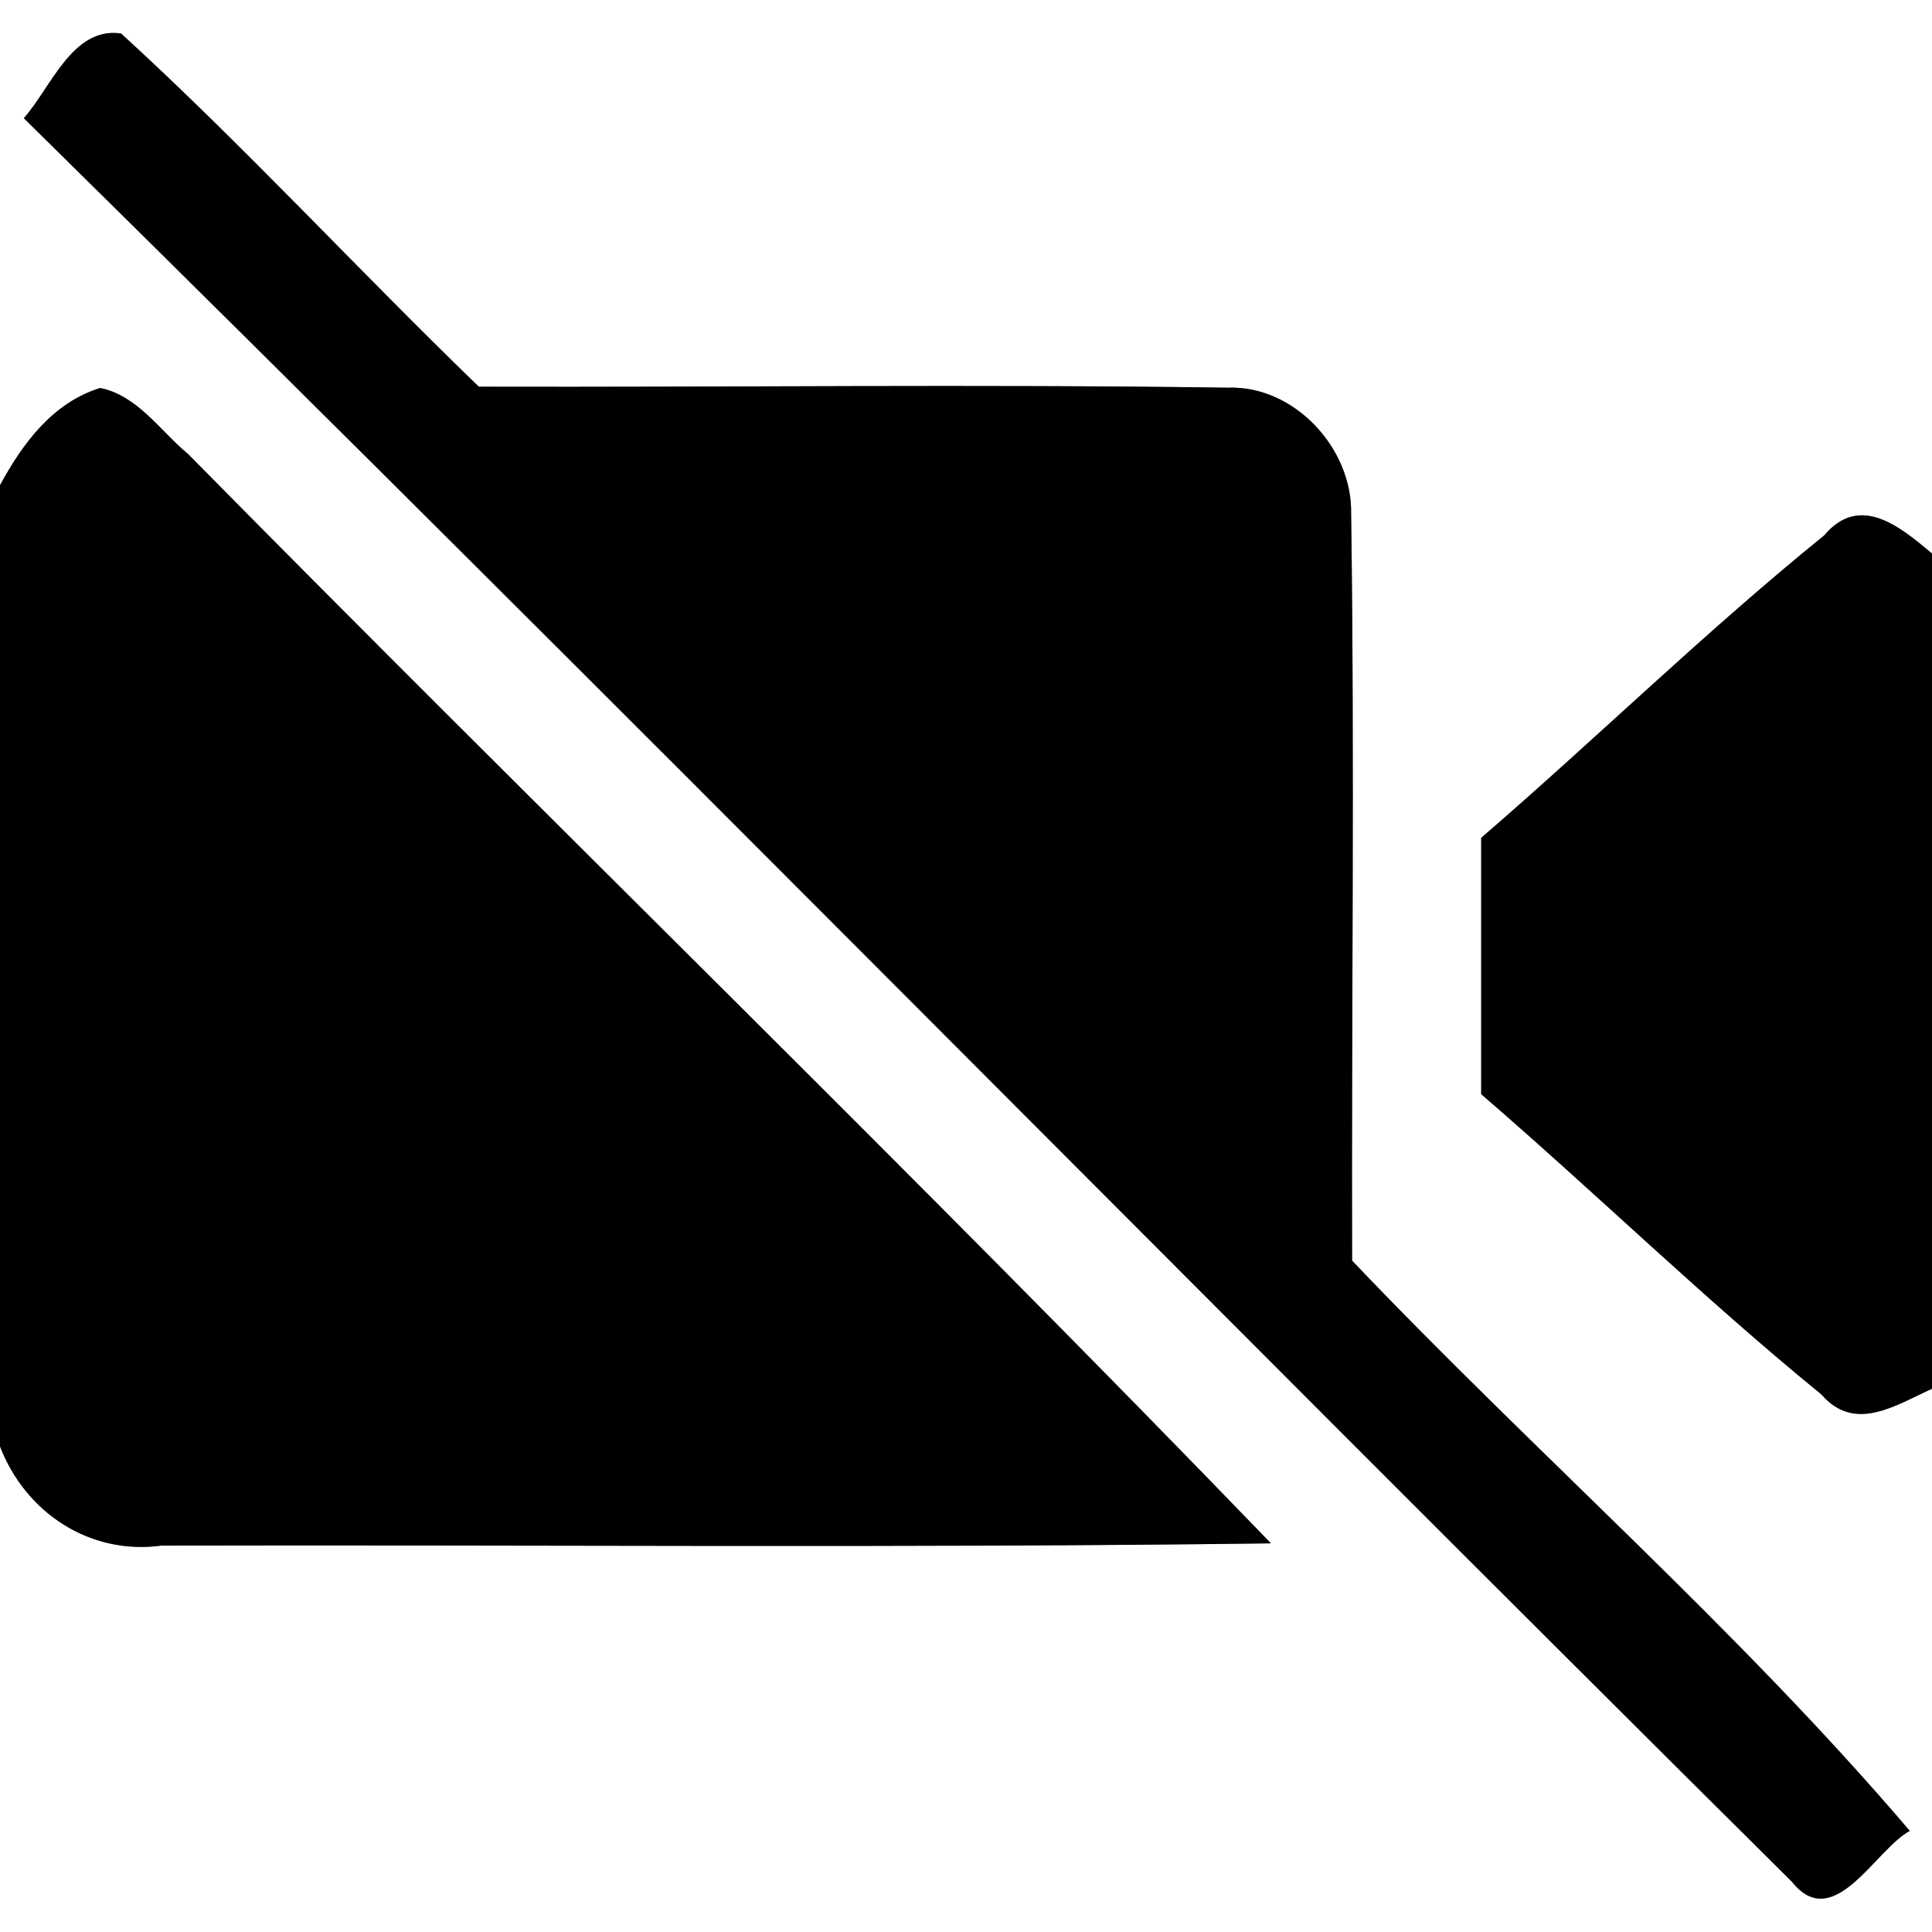<?xml version="1.0" encoding="UTF-8" ?>
<!DOCTYPE svg PUBLIC "-//W3C//DTD SVG 1.1//EN" "http://www.w3.org/Graphics/SVG/1.1/DTD/svg11.dtd">
<svg width="60pt" height="60pt" viewBox="0 0 60 60" version="1.1" xmlns="http://www.w3.org/2000/svg">
<rect x="0" y="0" width="60" height="60" fill="#808080" stroke="none"/>
<g id="#ffffffff">
<path fill="#ffffff" opacity="1.00" d=" M 0.00 0.00 L 60.00 0.00 L 60.00 17.19 C 59.01 16.36 57.76 15.31 56.65 16.63 C 52.97 19.61 49.58 22.93 46.00 26.02 C 46.00 28.67 46.00 31.33 46.00 33.98 C 49.56 37.05 52.93 40.34 56.57 43.31 C 57.61 44.51 58.88 43.63 60.00 43.13 L 60.00 60.00 L 0.00 60.00 L 0.00 44.92 C 0.79 46.97 2.78 48.30 5.01 48.00 C 16.49 47.97 27.98 48.08 39.47 47.93 C 28.43 36.49 17.01 25.43 5.84 14.10 C 4.98 13.39 4.27 12.28 3.11 12.05 C 1.63 12.51 0.70 13.78 0.00 15.07 L 0.00 0.00 M 0.74 3.67 C 19.16 21.81 37.30 40.23 55.65 58.44 C 56.95 60.07 58.24 57.43 59.31 56.86 C 53.96 50.58 47.68 45.13 41.99 39.15 C 41.97 31.42 42.07 23.68 41.96 15.95 C 42.00 13.92 40.19 11.96 38.12 12.04 C 30.37 11.93 22.62 12.03 14.87 12.01 C 11.13 8.40 7.60 4.55 3.76 1.04 C 2.25 0.82 1.58 2.73 0.74 3.67 Z" />
</g>
<g id="#000000ff">
<path fill="#000000" opacity="1.00" d=" M 0.74 3.67 C 1.58 2.73 2.25 0.82 3.76 1.04 C 7.60 4.55 11.13 8.40 14.87 12.01 C 22.62 12.03 30.37 11.93 38.12 12.04 C 40.19 11.96 42.00 13.92 41.96 15.95 C 42.07 23.68 41.97 31.42 41.99 39.15 C 47.68 45.13 53.96 50.58 59.31 56.86 C 58.24 57.43 56.95 60.07 55.65 58.44 C 37.30 40.23 19.16 21.81 0.74 3.67 Z" />
<path fill="#000000" opacity="1.00" d=" M 0.00 15.07 C 0.70 13.78 1.63 12.51 3.11 12.05 C 4.27 12.28 4.98 13.39 5.84 14.10 C 17.01 25.43 28.43 36.49 39.47 47.93 C 27.98 48.08 16.49 47.97 5.01 48.00 C 2.78 48.30 0.79 46.97 0.00 44.92 L 0.00 15.07 Z" />
<path fill="#000000" opacity="1.00" d=" M 56.65 16.63 C 57.76 15.31 59.01 16.36 60.00 17.19 L 60.00 43.13 C 58.88 43.63 57.61 44.51 56.57 43.31 C 52.93 40.34 49.56 37.05 46.00 33.98 C 46.00 31.33 46.00 28.67 46.00 26.02 C 49.58 22.93 52.97 19.61 56.65 16.63 Z" />
</g>
</svg>
